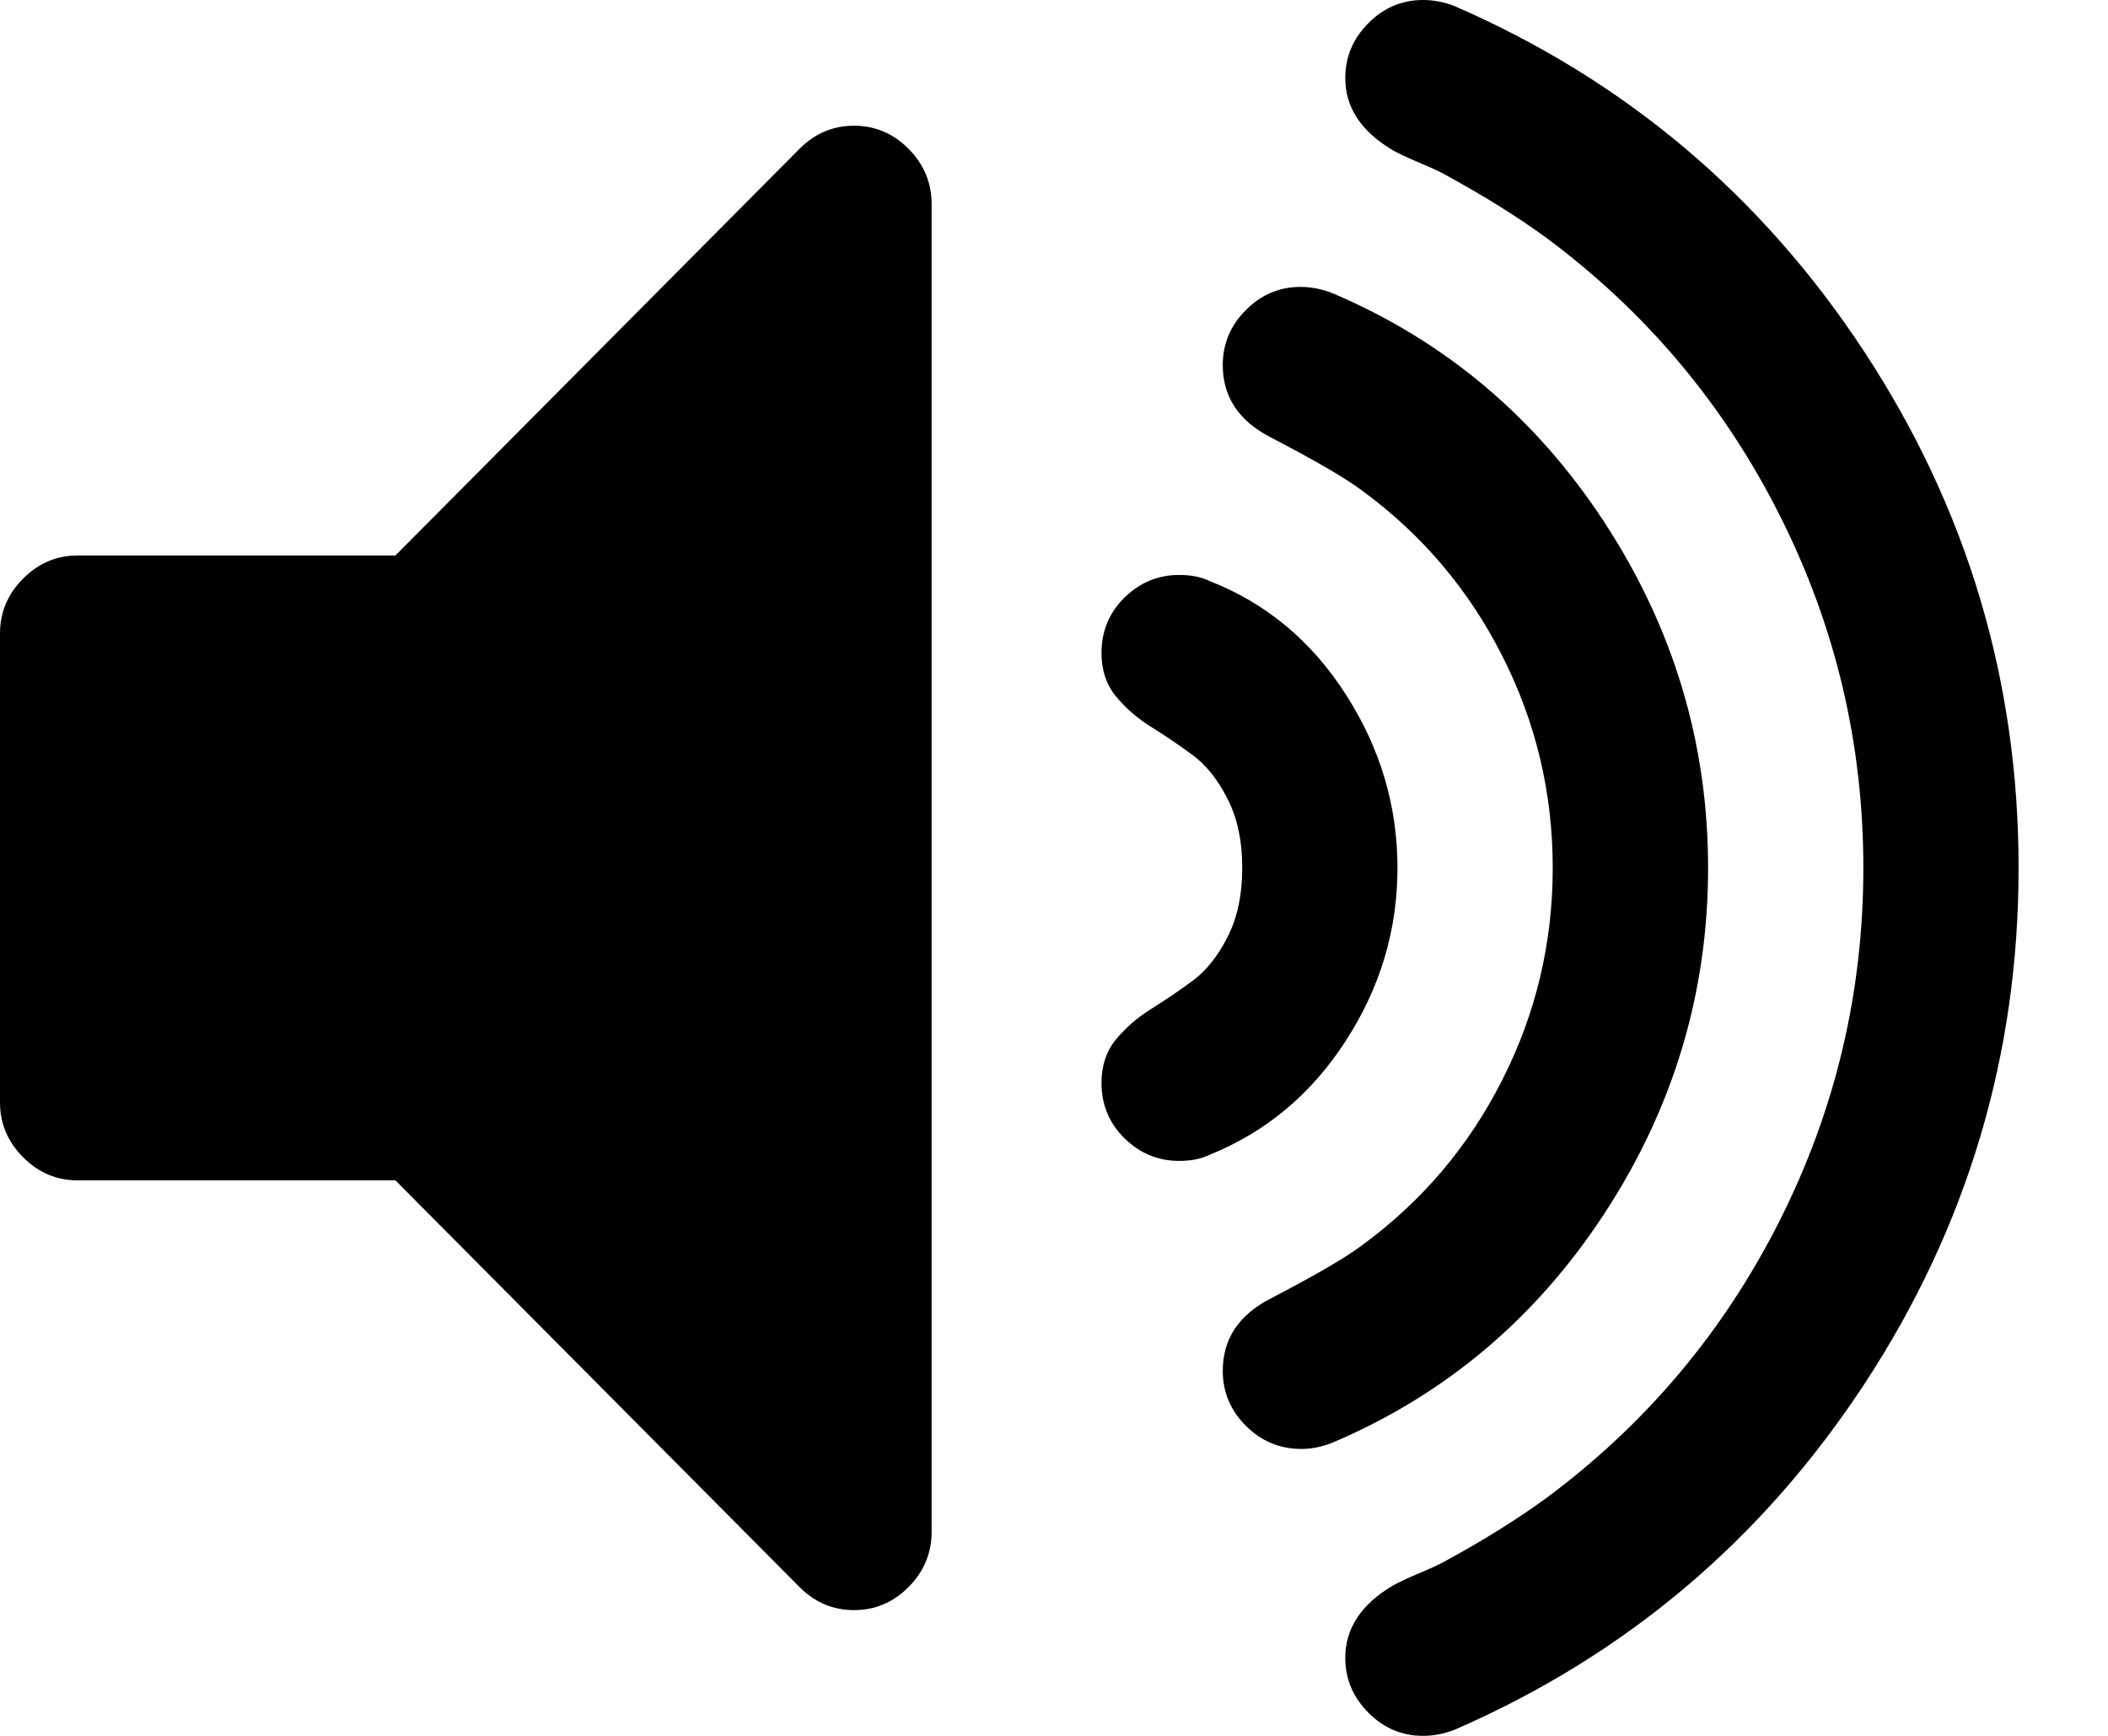﻿<?xml version="1.0" encoding="utf-8"?>
<svg version="1.1" xmlns:xlink="http://www.w3.org/1999/xlink" width="17px" height="14px" xmlns="http://www.w3.org/2000/svg">
  <g transform="matrix(1 0 0 1 -773 -546 )">
    <path d="M 7.328 1.201  C 7.451 1.326  7.513 1.474  7.513 1.644  L 7.513 12.356  C 7.513 12.526  7.451 12.674  7.328 12.799  C 7.204 12.924  7.057 12.986  6.887 12.986  C 6.718 12.986  6.571 12.924  6.447 12.799  L 3.189 9.52  L 0.626 9.52  C 0.457 9.52  0.31 9.458  0.186 9.333  C 0.062 9.209  0 9.061  0 8.89  L 0 5.11  C 0 4.939  0.062 4.791  0.186 4.667  C 0.31 4.542  0.457 4.48  0.626 4.48  L 3.189 4.48  L 6.447 1.201  C 6.571 1.076  6.718 1.014  6.887 1.014  C 7.057 1.014  7.204 1.076  7.328 1.201  Z M 10.854 5.602  C 11.132 6.035  11.27 6.501  11.27 7  C 11.27 7.499  11.132 7.963  10.854 8.393  C 10.577 8.823  10.21 9.13  9.754 9.314  C 9.689 9.346  9.607 9.363  9.509 9.363  C 9.34 9.363  9.193 9.302  9.069 9.181  C 8.945 9.059  8.883 8.91  8.883 8.733  C 8.883 8.595  8.922 8.478  9 8.383  C 9.079 8.288  9.173 8.206  9.284 8.137  C 9.395 8.068  9.506 7.993  9.617 7.911  C 9.728 7.829  9.822 7.711  9.9 7.556  C 9.979 7.402  10.018 7.217  10.018 7  C 10.018 6.783  9.979 6.598  9.9 6.444  C 9.822 6.289  9.728 6.171  9.617 6.089  C 9.506 6.007  9.395 5.932  9.284 5.863  C 9.173 5.794  9.079 5.712  9 5.617  C 8.922 5.522  8.883 5.405  8.883 5.267  C 8.883 5.09  8.945 4.941  9.069 4.819  C 9.193 4.698  9.34 4.637  9.509 4.637  C 9.607 4.637  9.689 4.654  9.754 4.686  C 10.21 4.864  10.577 5.169  10.854 5.602  Z M 12.943 4.219  C 13.497 5.069  13.775 5.996  13.775 7  C 13.775 8.004  13.497 8.931  12.943 9.781  C 12.389 10.631  11.655 11.25  10.742 11.637  C 10.657 11.67  10.576 11.686  10.497 11.686  C 10.321 11.686  10.171 11.624  10.047 11.499  C 9.923 11.375  9.861 11.227  9.861 11.056  C 9.861 10.8  9.989 10.607  10.243 10.475  C 10.608 10.285  10.856 10.141  10.986 10.042  C 11.469 9.688  11.846 9.243  12.116 8.708  C 12.387 8.173  12.522 7.604  12.522 7  C 12.522 6.396  12.387 5.827  12.116 5.292  C 11.846 4.757  11.469 4.312  10.986 3.958  C 10.856 3.859  10.608 3.715  10.243 3.525  C 9.989 3.393  9.861 3.2  9.861 2.944  C 9.861 2.773  9.923 2.625  10.047 2.501  C 10.171 2.376  10.318 2.314  10.487 2.314  C 10.572 2.314  10.657 2.33  10.742 2.363  C 11.655 2.75  12.389 3.369  12.943 4.219  Z M 15.037 2.84  C 15.865 4.104  16.279 5.49  16.279 7  C 16.279 8.51  15.865 9.896  15.037 11.16  C 14.208 12.423  13.106 13.353  11.73 13.951  C 11.645 13.984  11.56 14  11.476 14  C 11.306 14  11.159 13.938  11.035 13.813  C 10.911 13.688  10.849 13.541  10.849 13.37  C 10.849 13.134  10.977 12.94  11.231 12.789  C 11.277 12.763  11.35 12.728  11.451 12.686  C 11.552 12.643  11.626 12.609  11.671 12.582  C 11.971 12.418  12.239 12.251  12.473 12.08  C 13.276 11.483  13.902 10.738  14.352 9.845  C 14.802 8.953  15.027 8.004  15.027 7  C 15.027 5.996  14.802 5.047  14.352 4.155  C 13.902 3.262  13.276 2.517  12.473 1.92  C 12.239 1.749  11.971 1.582  11.671 1.418  C 11.626 1.391  11.552 1.357  11.451 1.314  C 11.35 1.272  11.277 1.237  11.231 1.211  C 10.977 1.06  10.849 0.866  10.849 0.63  C 10.849 0.459  10.911 0.312  11.035 0.187  C 11.159 0.062  11.306 0  11.476 0  C 11.56 0  11.645 0.016  11.73 0.049  C 13.106 0.647  14.208 1.577  15.037 2.84  Z " fill-rule="nonzero" fill="#000000" stroke="none" transform="matrix(1 0 0 1 773 546 )" />
  </g>
</svg>